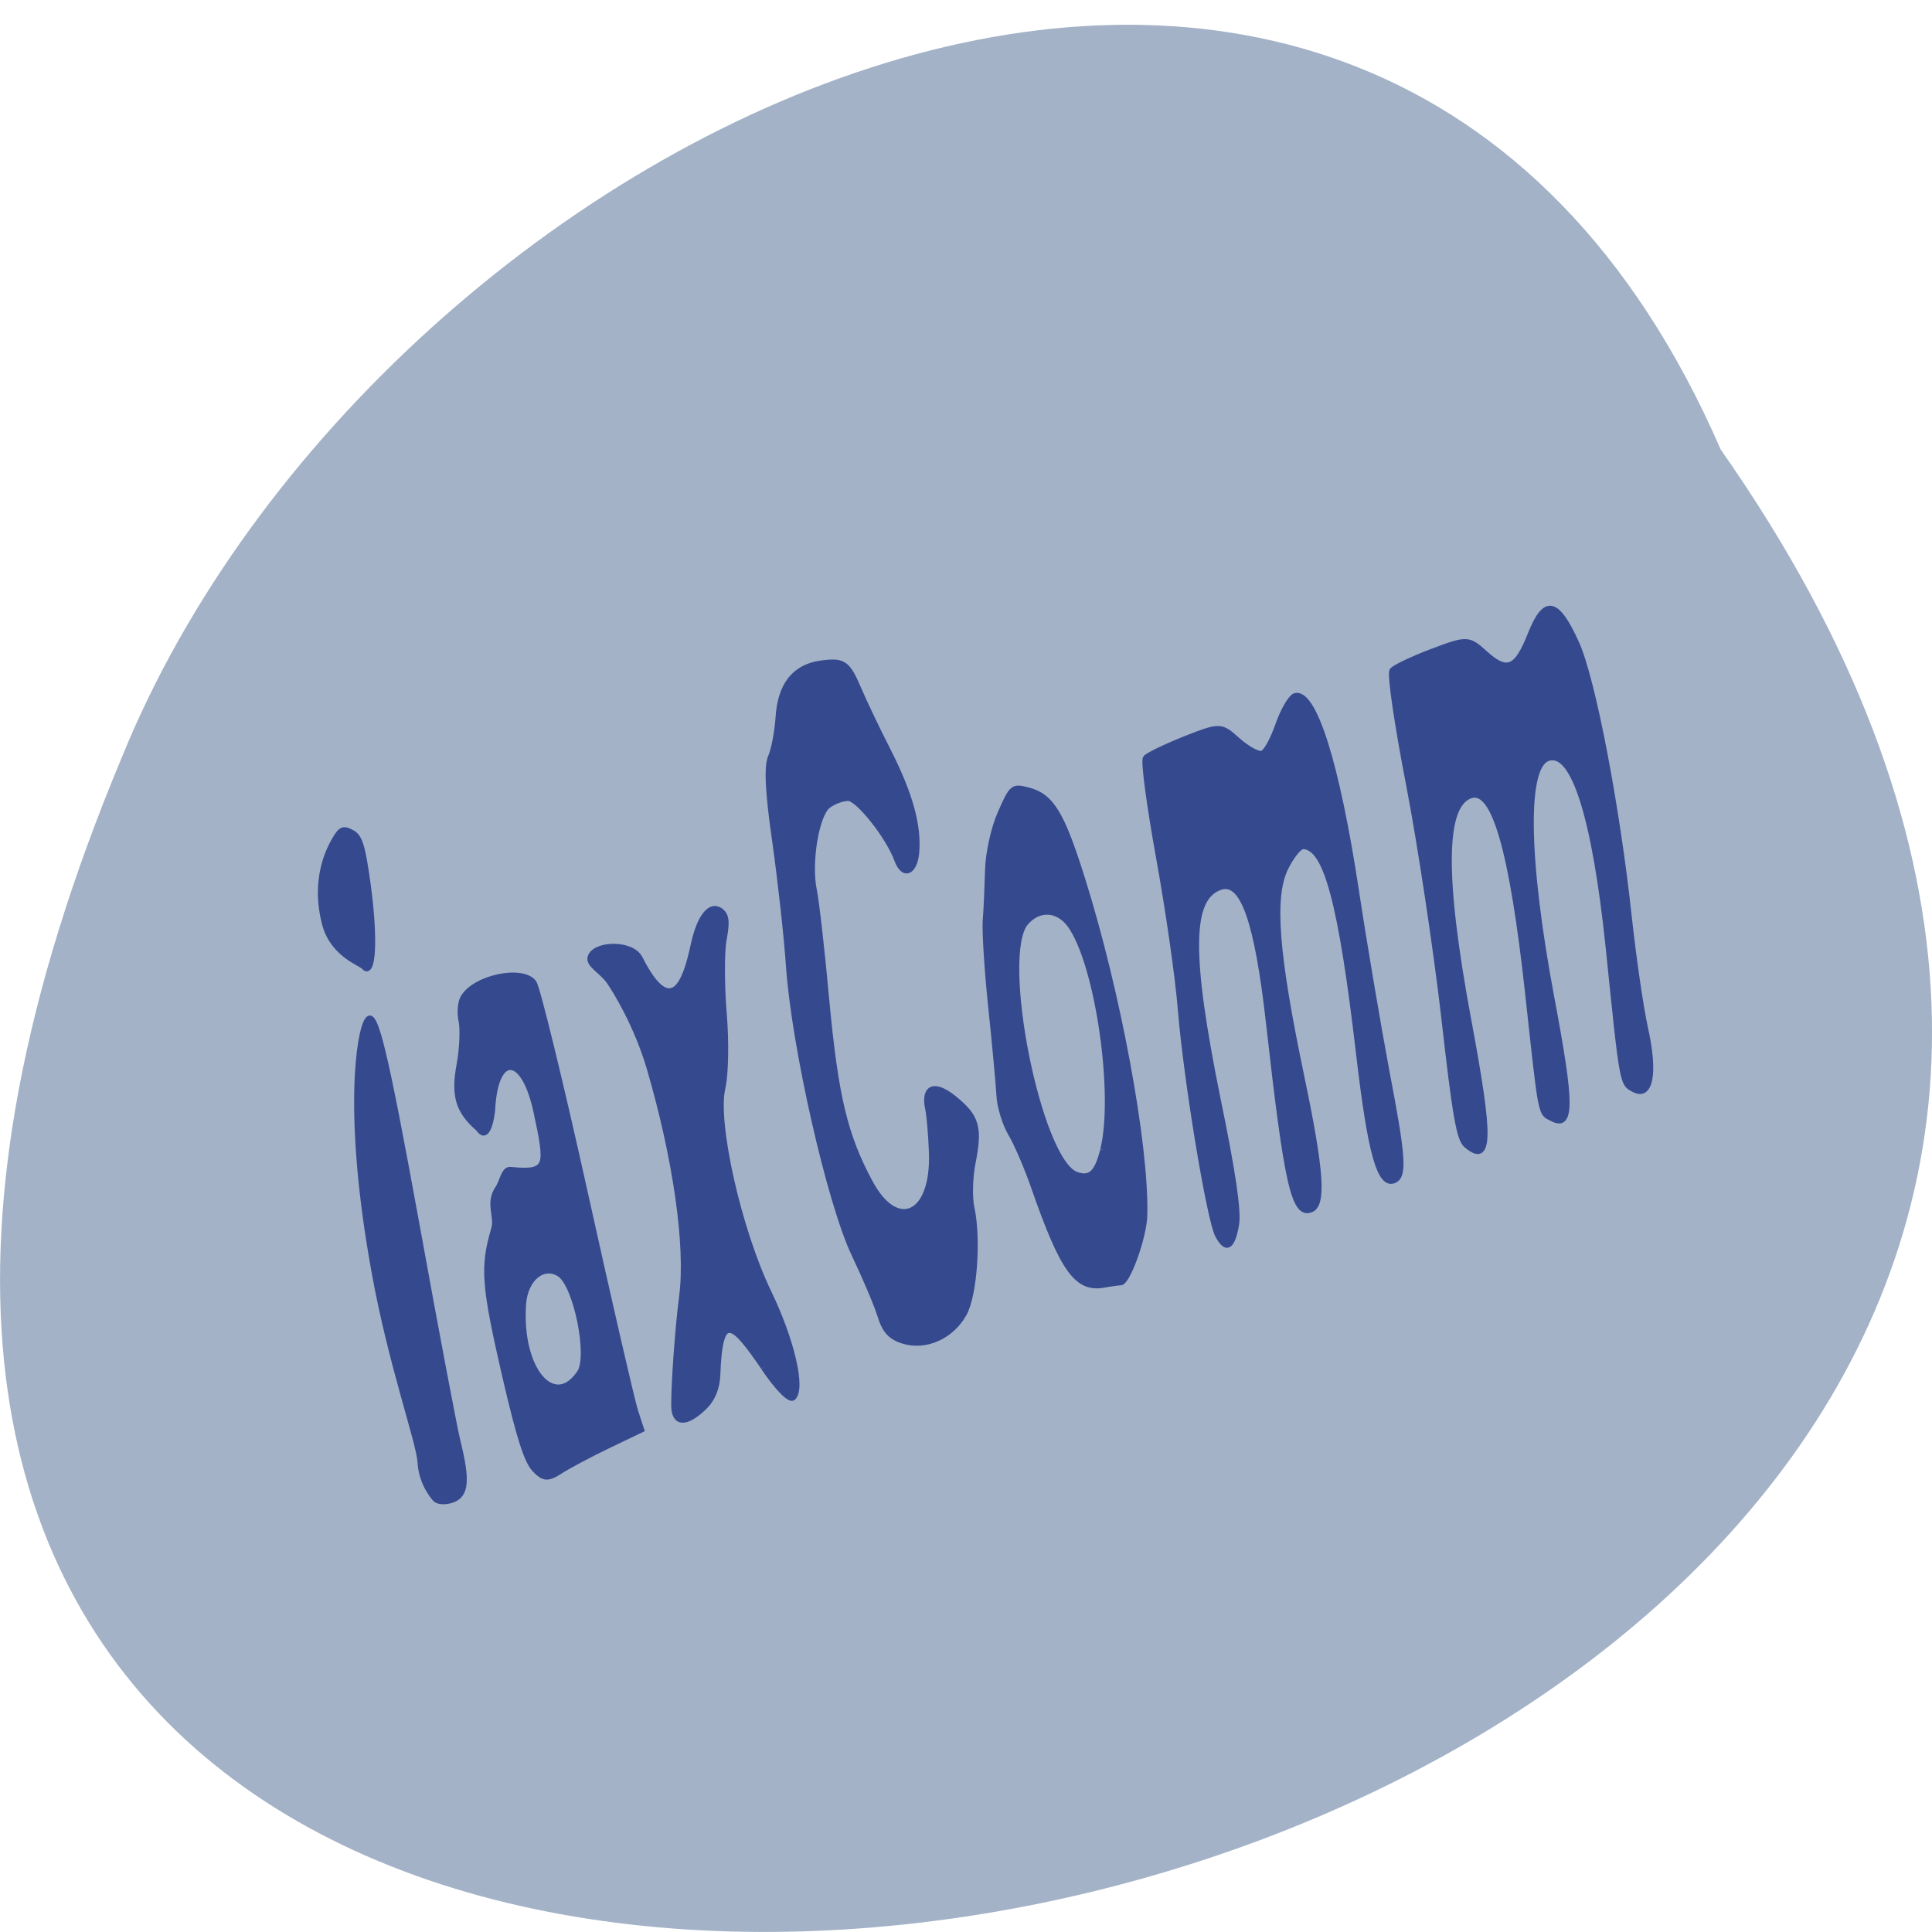 <svg xmlns="http://www.w3.org/2000/svg" viewBox="0 0 32 32"><path d="m 28.5 7.445 c 17.98 25.664 -39.82 36.973 -26.48 5.094 c 4.262 -10.488 20.66 -18.477 26.48 -5.094" fill="#a3b2c7"/><path d="m 213.44 22.668 c -3.699 -8.222 -5.553 -11.273 -8.618 -1.215 c -0.576 1.837 -1.744 3.308 -3.752 4.147 c -3.914 1.63 -6.05 0.851 -5.371 -1.883 c 0.817 -3.271 3.765 -11.666 5.744 -16.217 c 3.17 -7.327 4.344 -21.334 3.13 -36.544 c -0.631 -7.515 -3.209 -13.904 -3.876 -15.372 c -0.927 -2.047 -3.301 -3.823 -2.37 -4.746 c 1.616 -1.609 8.05 0.239 8.874 3.03 c 3.288 11.342 7.438 5.692 10.145 0.814 c 2.178 -3.914 4.589 -5.406 6.23 -3.806 c 0.969 1.017 0.913 1.927 -0.41 4.509 c -0.926 1.773 -2.215 6.835 -2.914 11.221 c -0.656 4.399 -2.092 9.495 -3.174 11.338 c -2.887 4.863 -2.731 22.695 0.288 33.842 c 2.238 8.372 2.377 16.361 0.26 17.09 c -0.752 0.243 -2.44 -2.22 -4.195 -6.168 m 64.785 5.685 c -5.063 -0.79 -6.832 -4.511 -8.798 -18.783 c -0.459 -3.298 -1.368 -7.5 -2.045 -9.28 c -0.667 -1.816 -0.947 -4.753 -0.578 -6.497 c 0.335 -1.792 1.232 -7.972 1.972 -13.735 c 0.741 -5.763 1.841 -11.845 2.412 -13.49 c 0.624 -1.669 1.649 -5.03 2.395 -7.515 c 0.694 -2.458 2.702 -6.075 4.489 -7.982 c 3.143 -3.399 3.299 -3.469 6.02 -1.977 c 3.924 2.154 5.159 5.294 6.287 16.311 c 1.986 19.06 1.103 43.958 -1.967 54.55 c -0.893 3.21 -5.661 9.297 -6.947 8.958 c -0.34 -0.1 -1.782 -0.368 -3.243 -0.565 m 5.19 -20.546 c 4.706 -7.764 6.408 -28.638 2.945 -36.02 c -1.499 -3.179 -4.847 -4.392 -7.834 -2.799 c -6.504 3.456 -7.166 37.25 -0.845 41.26 c 2.279 1.44 3.725 0.822 5.724 -2.411 m 17.43 19.08 c -0.889 -2.884 0.419 -25.22 2.165 -36.36 c 0.798 -4.936 1.707 -15.857 2.05 -24.283 c 0.343 -8.426 1.022 -15.518 1.509 -15.8 c 0.444 -0.294 4.02 -0.635 7.861 -0.781 c 6.888 -0.218 7.1 -0.156 9.55 3.07 c 1.404 1.801 3.116 3.306 3.854 3.29 c 0.728 0.021 2.524 -1.575 3.994 -3.497 c 1.47 -1.922 3.351 -3.493 4.131 -3.496 c 3.763 -0.015 5.061 12.441 3.521 33.05 c -0.636 8.494 -1.332 21.562 -1.59 28.97 c -0.417 14.268 -0.903 16.981 -3.01 16.98 c -2.794 -0.009 -3.178 -5.33 -1.381 -21.01 c 2.773 -24.07 2.298 -33.392 -1.834 -34.758 c -0.681 -0.2 -2.524 0.88 -4.079 2.431 c -3.682 3.704 -5.131 12.5 -5.31 32.818 c -0.152 15.349 -1.058 20.523 -3.526 20.494 c -3.352 0.02 -3.419 -4.938 -0.334 -30.538 c 1.977 -16.357 0.958 -23.446 -3.353 -23.437 c -6.094 -0.012 -8.431 8.678 -8.818 32.21 c -0.143 11.841 -0.657 18.13 -1.569 20.03 c -1.606 3.31 -2.897 3.51 -3.829 0.613 m -132.84 -1.064 c -1.107 -1.713 -1.533 -5.658 -1.696 -15.814 c -0.202 -14.874 0.27 -17.706 3.729 -22.826 c 1.323 -1.888 -0.11 -4.276 2.376 -6.05 c 1.011 -0.707 1.786 -2.601 2.992 -2.132 c 6.766 2.678 6.95 1.459 6.98 -7.521 c 0.04 -9.71 -5.05 -11.279 -7.876 -2.464 c -1.318 3.086 -2.505 3.587 -3.252 1.901 c -2.984 -3.807 -3.188 -6.336 -0.929 -10.728 c 1.143 -2.25 2.055 -5.184 2.078 -6.489 c -0.01 -1.353 0.533 -2.891 1.233 -3.458 c 2.93 -2.42 11.955 -1.356 13.426 1.583 c 0.44 0.939 0.907 16.547 0.978 34.7 c 0.071 18.15 0.293 34.35 0.501 35.988 l 0.346 3.034 l -6.727 0.651 c -3.668 0.352 -8.05 0.959 -9.7 1.322 c -2.378 0.499 -3.219 0.213 -4.458 -1.693 m 11.929 -12.205 c 2.661 -1.92 2.861 -13.629 0.284 -16.198 c -2.511 -2.472 -6.401 -1.105 -7.738 2.747 c -3.363 9.623 1.267 17.964 7.454 13.451 m 59.955 12.526 c -2.265 -1.32 -3.064 -2.635 -3.31 -5.176 c -0.185 -1.906 -1.217 -6.684 -2.267 -10.696 c -2.418 -9.08 -2.675 -35.04 -0.476 -47.555 c 0.779 -4.517 1.85 -13.269 2.396 -19.513 c 0.655 -7.871 1.42 -11.814 2.53 -13.07 c 0.888 -0.935 2.211 -3.518 2.967 -5.689 c 1.616 -4.735 4.834 -6.684 9.666 -5.885 c 4.43 0.759 5.04 1.401 6.04 6.13 c 0.454 2.101 1.732 6.989 2.872 10.834 c 2.262 7.762 2.613 13.03 1.101 17.03 c -1.134 2.908 -3.37 2.87 -3.82 -0.117 c -0.582 -3.874 -4.555 -11.405 -6.376 -11.977 c -0.979 -0.287 -2.77 -0.272 -3.919 0.085 c -2.505 0.809 -5.846 7.738 -5.878 12.204 c -0.018 1.808 -0.948 9.676 -2.099 17.517 c -2.142 15.07 -2.02 21.553 0.731 30.08 c 2.914 9.111 10.175 8.346 12.272 -1.34 c 0.6 -2.795 1.062 -5.939 1.062 -6.98 c -0.001 -3.472 2.287 -3.457 5.21 0.061 c 3.348 3.991 3.443 5.716 0.802 10.69 c -1.087 2.035 -1.994 5.125 -1.984 6.826 c -0.003 5.05 -2.942 13.412 -5.551 15.656 c -3.143 2.705 -8.149 3.089 -11.969 0.889 m 109.47 0.345 c -1.05 -1.234 -0.852 -5.111 1.02 -20.727 c 1.236 -10.594 2.508 -27.24 2.789 -36.991 c 0.253 -9.995 0.912 -18.06 1.461 -18.399 c 0.548 -0.341 4.165 -0.669 7.989 -0.744 c 6.817 -0.123 7.115 -0.036 9.531 3.142 c 3.197 4.217 5.02 4.094 8.935 -0.505 c 4.06 -4.79 6.178 -3.783 8.01 3.854 c 1.533 6.352 0.943 27.01 -1.298 44.72 c -0.769 6.217 -1.424 14.09 -1.423 17.561 c 0.04 7.496 -1.775 10.899 -4.479 8.64 c -1.872 -1.591 -1.929 -1.029 0.982 -23.01 c 2.68 -20.588 1.476 -32.01 -3.426 -32.02 c -4.68 0.017 -8.06 14.226 -8.826 36.764 c -0.572 17.463 -1.455 20.985 -4.723 18.253 c -1.849 -1.507 -1.863 -0.585 0.548 -19.978 c 2.859 -23 2.052 -33.503 -2.481 -33.521 c -5.46 0.019 -8.417 10.881 -9.247 34.02 c -0.676 19.594 -1.743 23.293 -5.365 18.952 m -200.51 -1.539 c -0.388 -0.615 -1.849 -3.243 -1.259 -6.349 c 0.59 -3.106 -1.432 -16.469 -0.821 -31.3 c 0.996 -25.673 6.755 -37.603 8.679 -38.813 c 1.862 -1.151 2.02 5.221 0.86 34.627 c -0.691 16.696 -1.164 32.22 -1.097 34.4 c 0.21 6.504 -0.551 8.519 -3.26 8.535 c -1.371 -0.016 -2.756 -0.499 -3.101 -1.102 m 8.08 -84.86 c -0.445 -0.748 -5.116 -3.545 -5.396 -8.565 c -0.38 -7.596 3.892 -11.282 5.239 -12.391 c 1.347 -1.11 1.905 -1.139 3.215 -0.022 c 1.362 1.094 1.471 2.592 0.915 8.872 c -0.82 8.672 -2.663 14.266 -3.973 12.11" transform="matrix(0.085 -0.03 0.022 0.101 -5.995 26.756)" fill="#35498f" stroke="#35498f"/></svg>